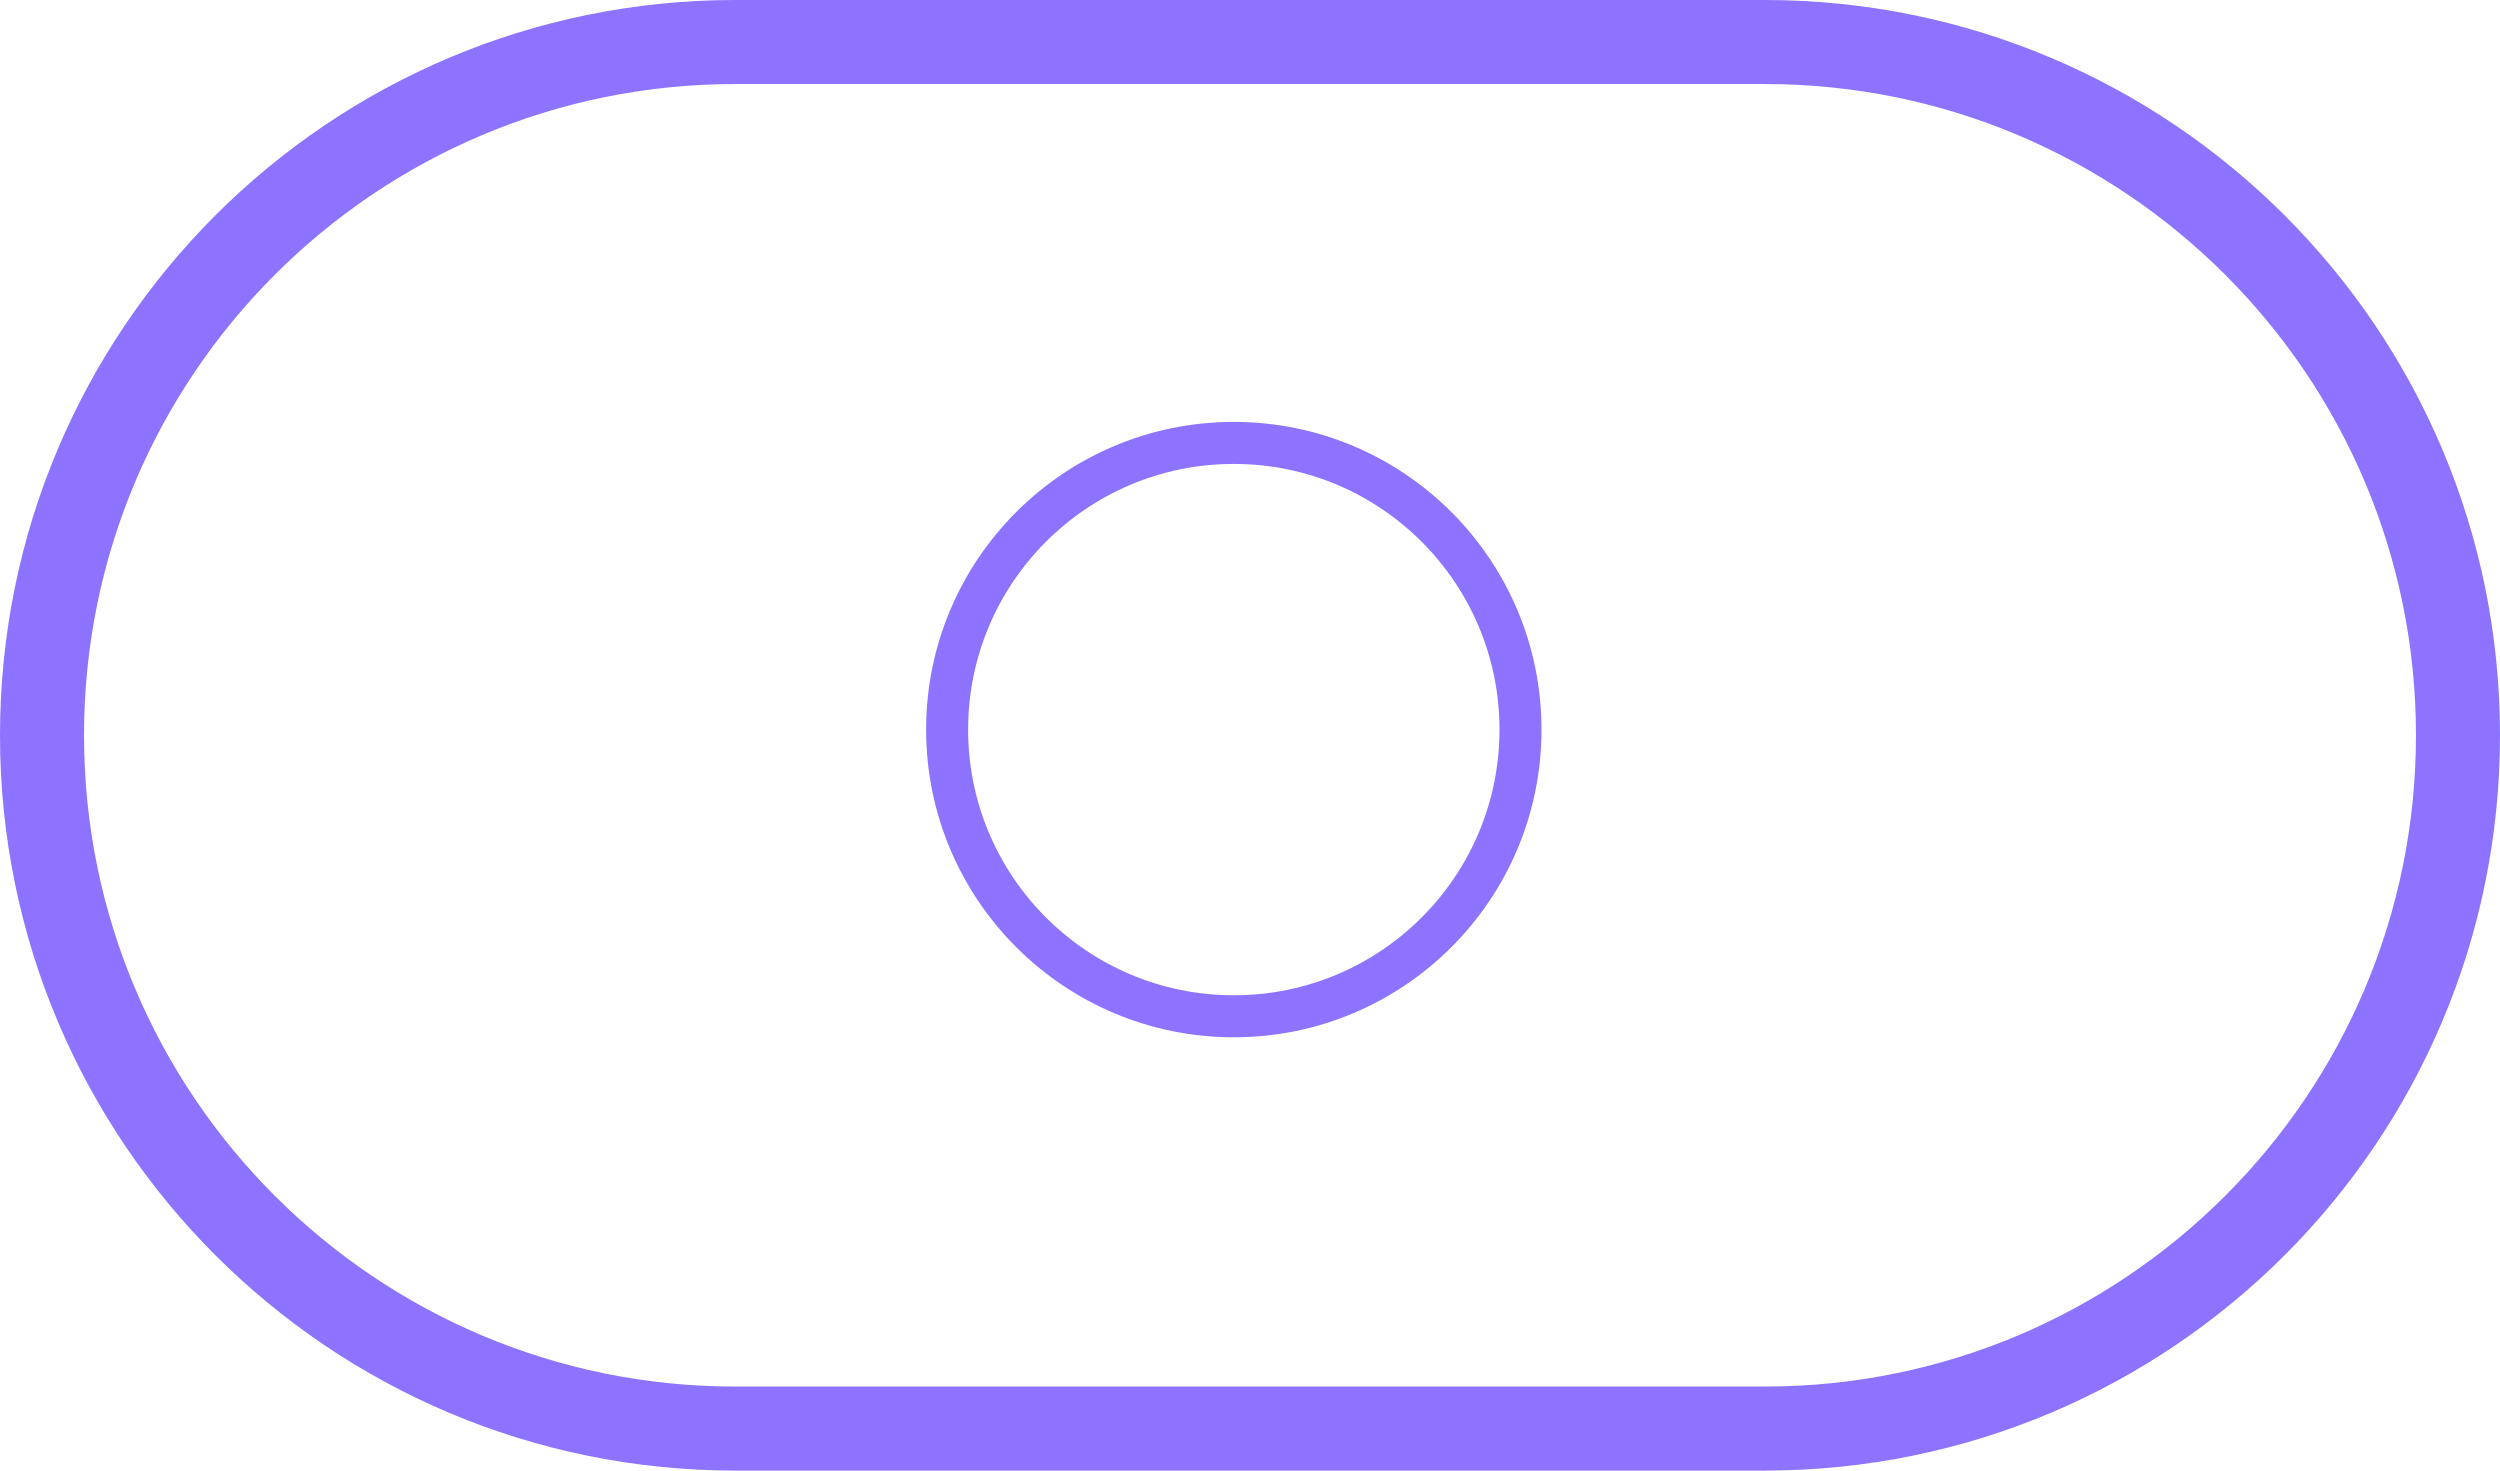 <svg width="119" height="70" viewBox="0 0 119 70" fill="none" xmlns="http://www.w3.org/2000/svg">
<path d="M84 3H35C17.327 3 3 17.327 3 35C3 52.673 17.327 67 35 67H84C101.673 67 116 52.673 116 35C116 17.327 101.673 3 84 3ZM1 35C1 16.222 16.222 1 35 1H84C102.778 1 118 16.222 118 35C118 53.778 102.778 69 84 69H35C16.222 69 1 53.778 1 35ZM72.375 34.729C72.375 42.266 66.266 48.375 58.729 48.375C51.193 48.375 45.083 42.266 45.083 34.729C45.083 27.193 51.193 21.083 58.729 21.083C66.266 21.083 72.375 27.193 72.375 34.729Z" stroke="#8D73FF" stroke-width="2" stroke-linecap="round" stroke-linejoin="round"/>
</svg>
